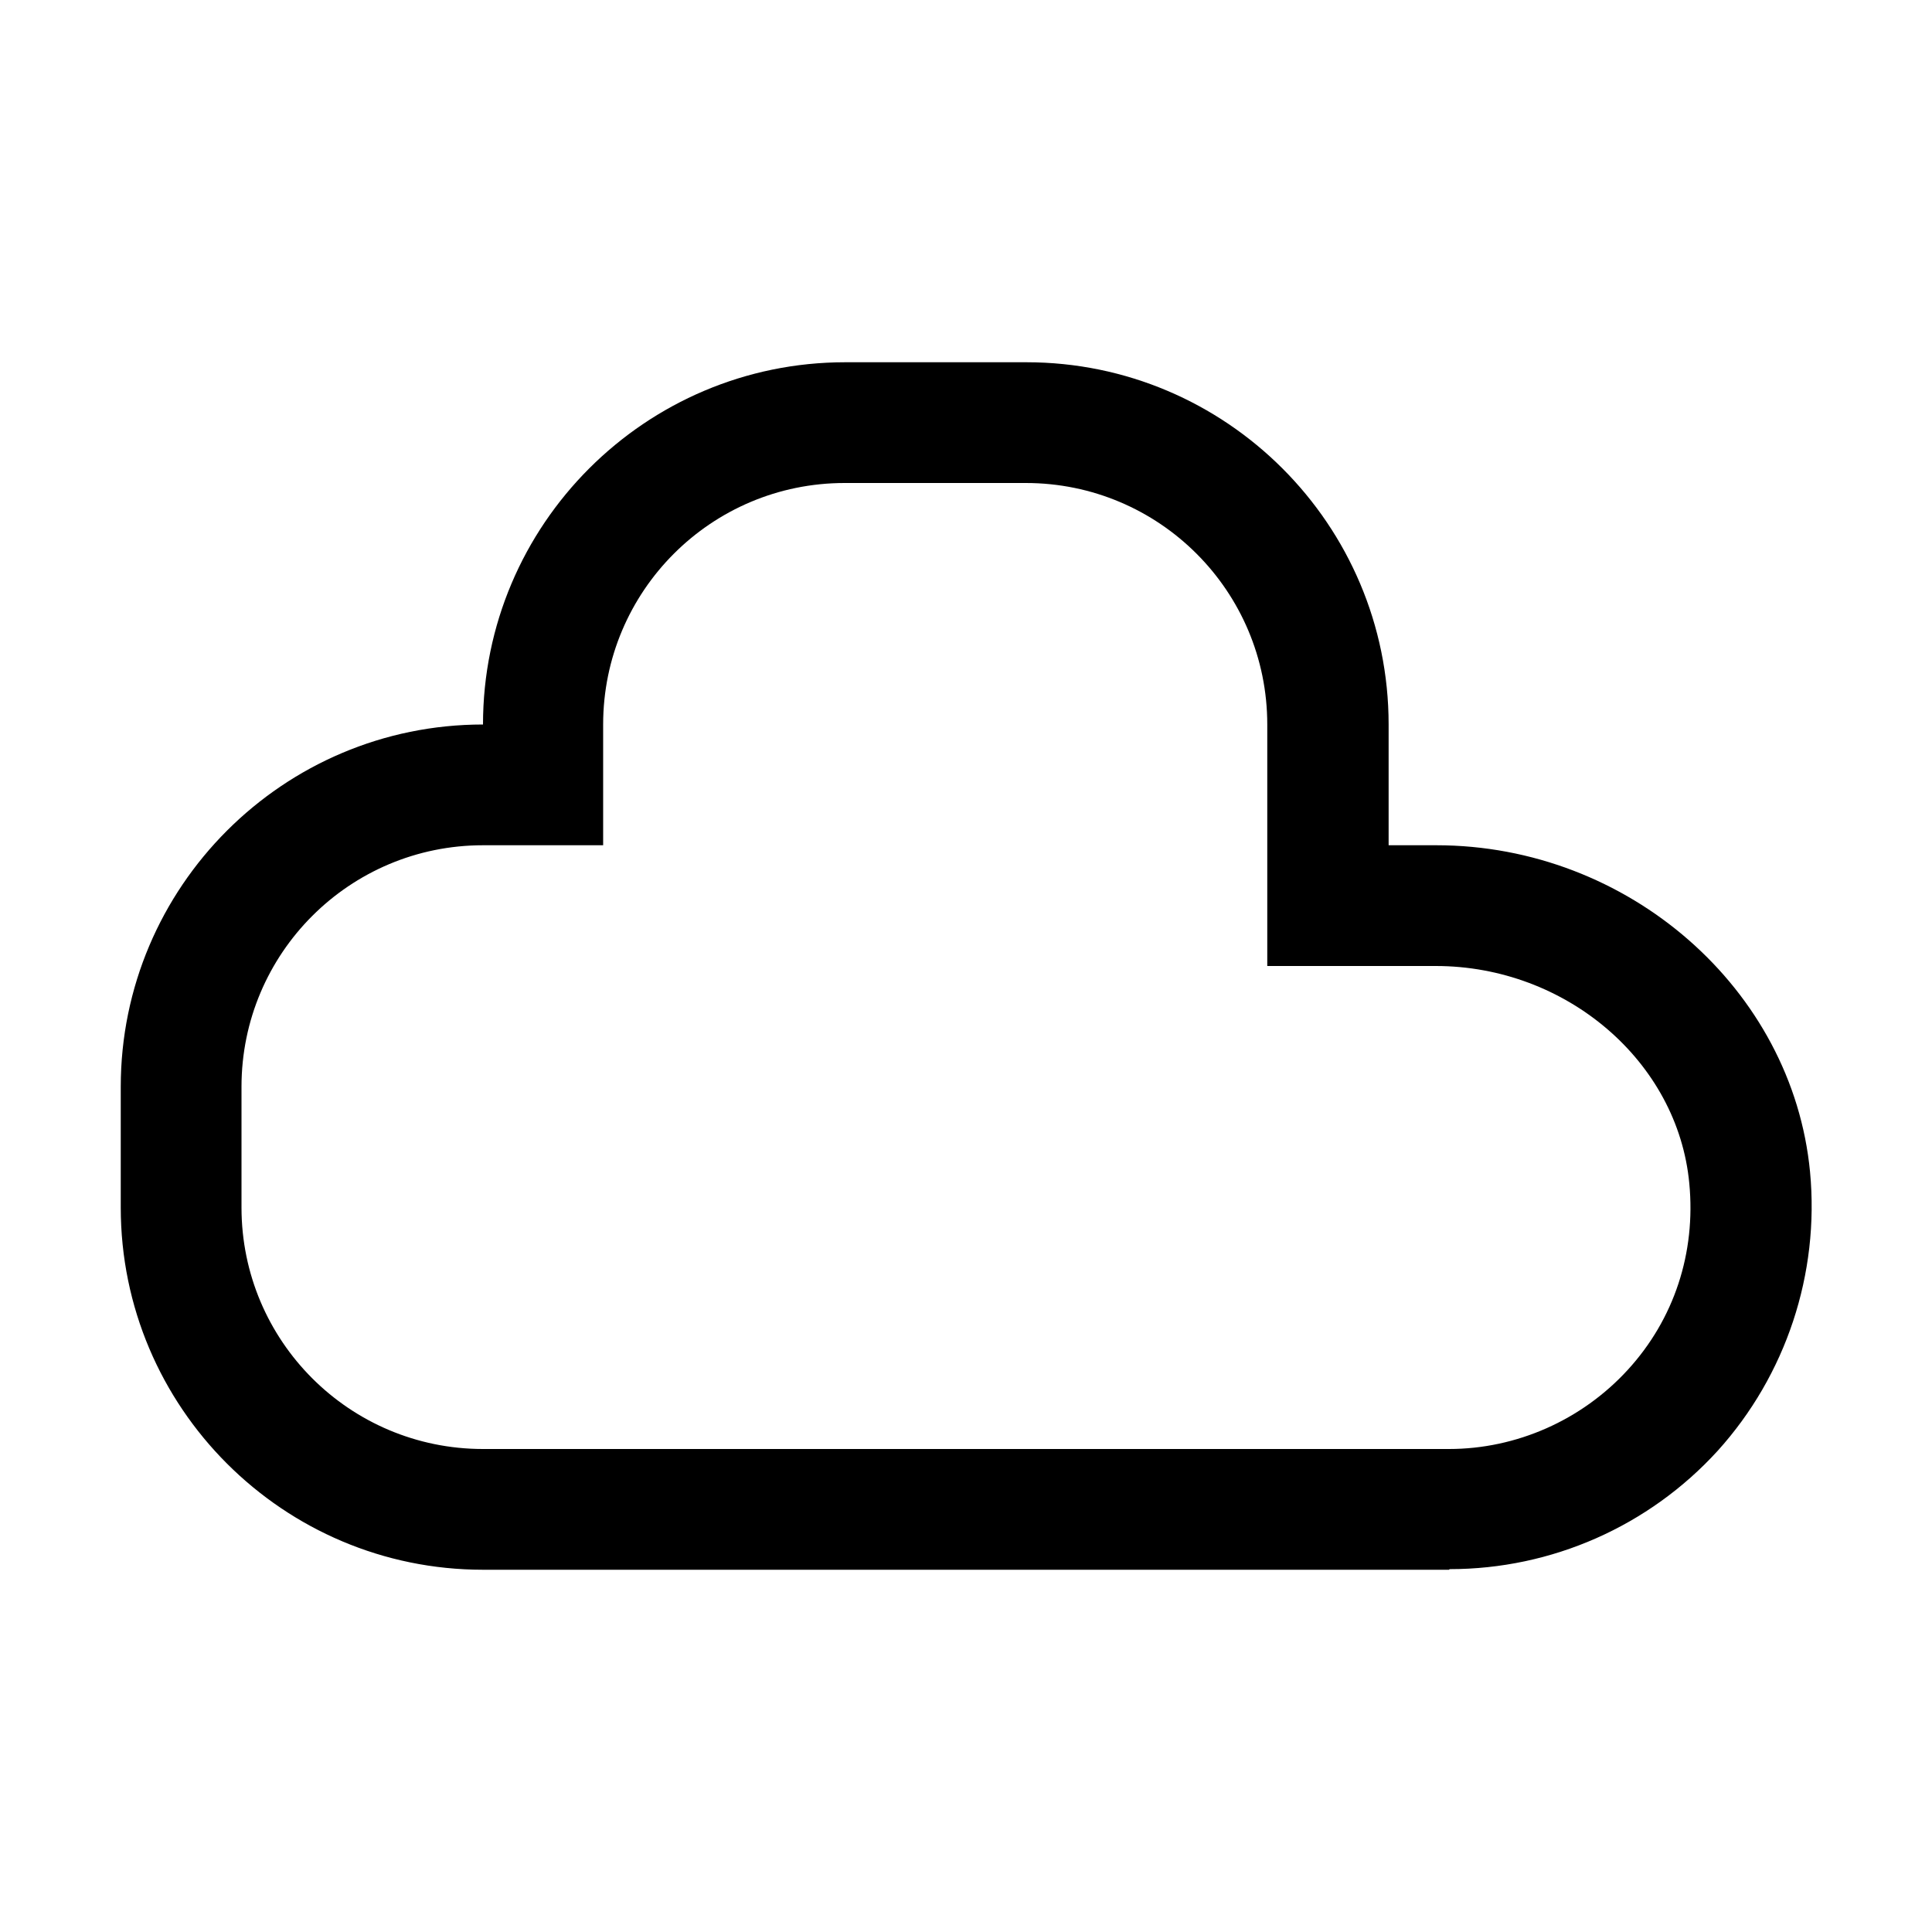 <svg width="32" height="32" viewBox="0 0 32 32" fill="none" xmlns="http://www.w3.org/2000/svg">
<path d="M24 26H8C4.69 26 2 23.31 2 20V18C2 14.69 4.69 12 8 12C8 8.69 10.69 6 14 6H17C20.31 6 23 8.69 23 12V14H23.79C26.97 14 29.69 16.38 29.98 19.41C30.14 21.1 29.58 22.78 28.45 24.03C27.31 25.28 25.7 25.99 24.01 25.99L24 26ZM8 14C5.79 14 4 15.79 4 18V20C4 22.21 5.79 24 8 24H24C25.12 24 26.2 23.52 26.96 22.69C27.73 21.85 28.09 20.75 27.98 19.6C27.79 17.58 25.94 16 23.78 16H20.99V12C20.99 9.79 19.2 8 16.99 8H13.99C11.78 8 9.99 9.79 9.99 12V14H7.99H8Z" fill="black"/>
</svg>
